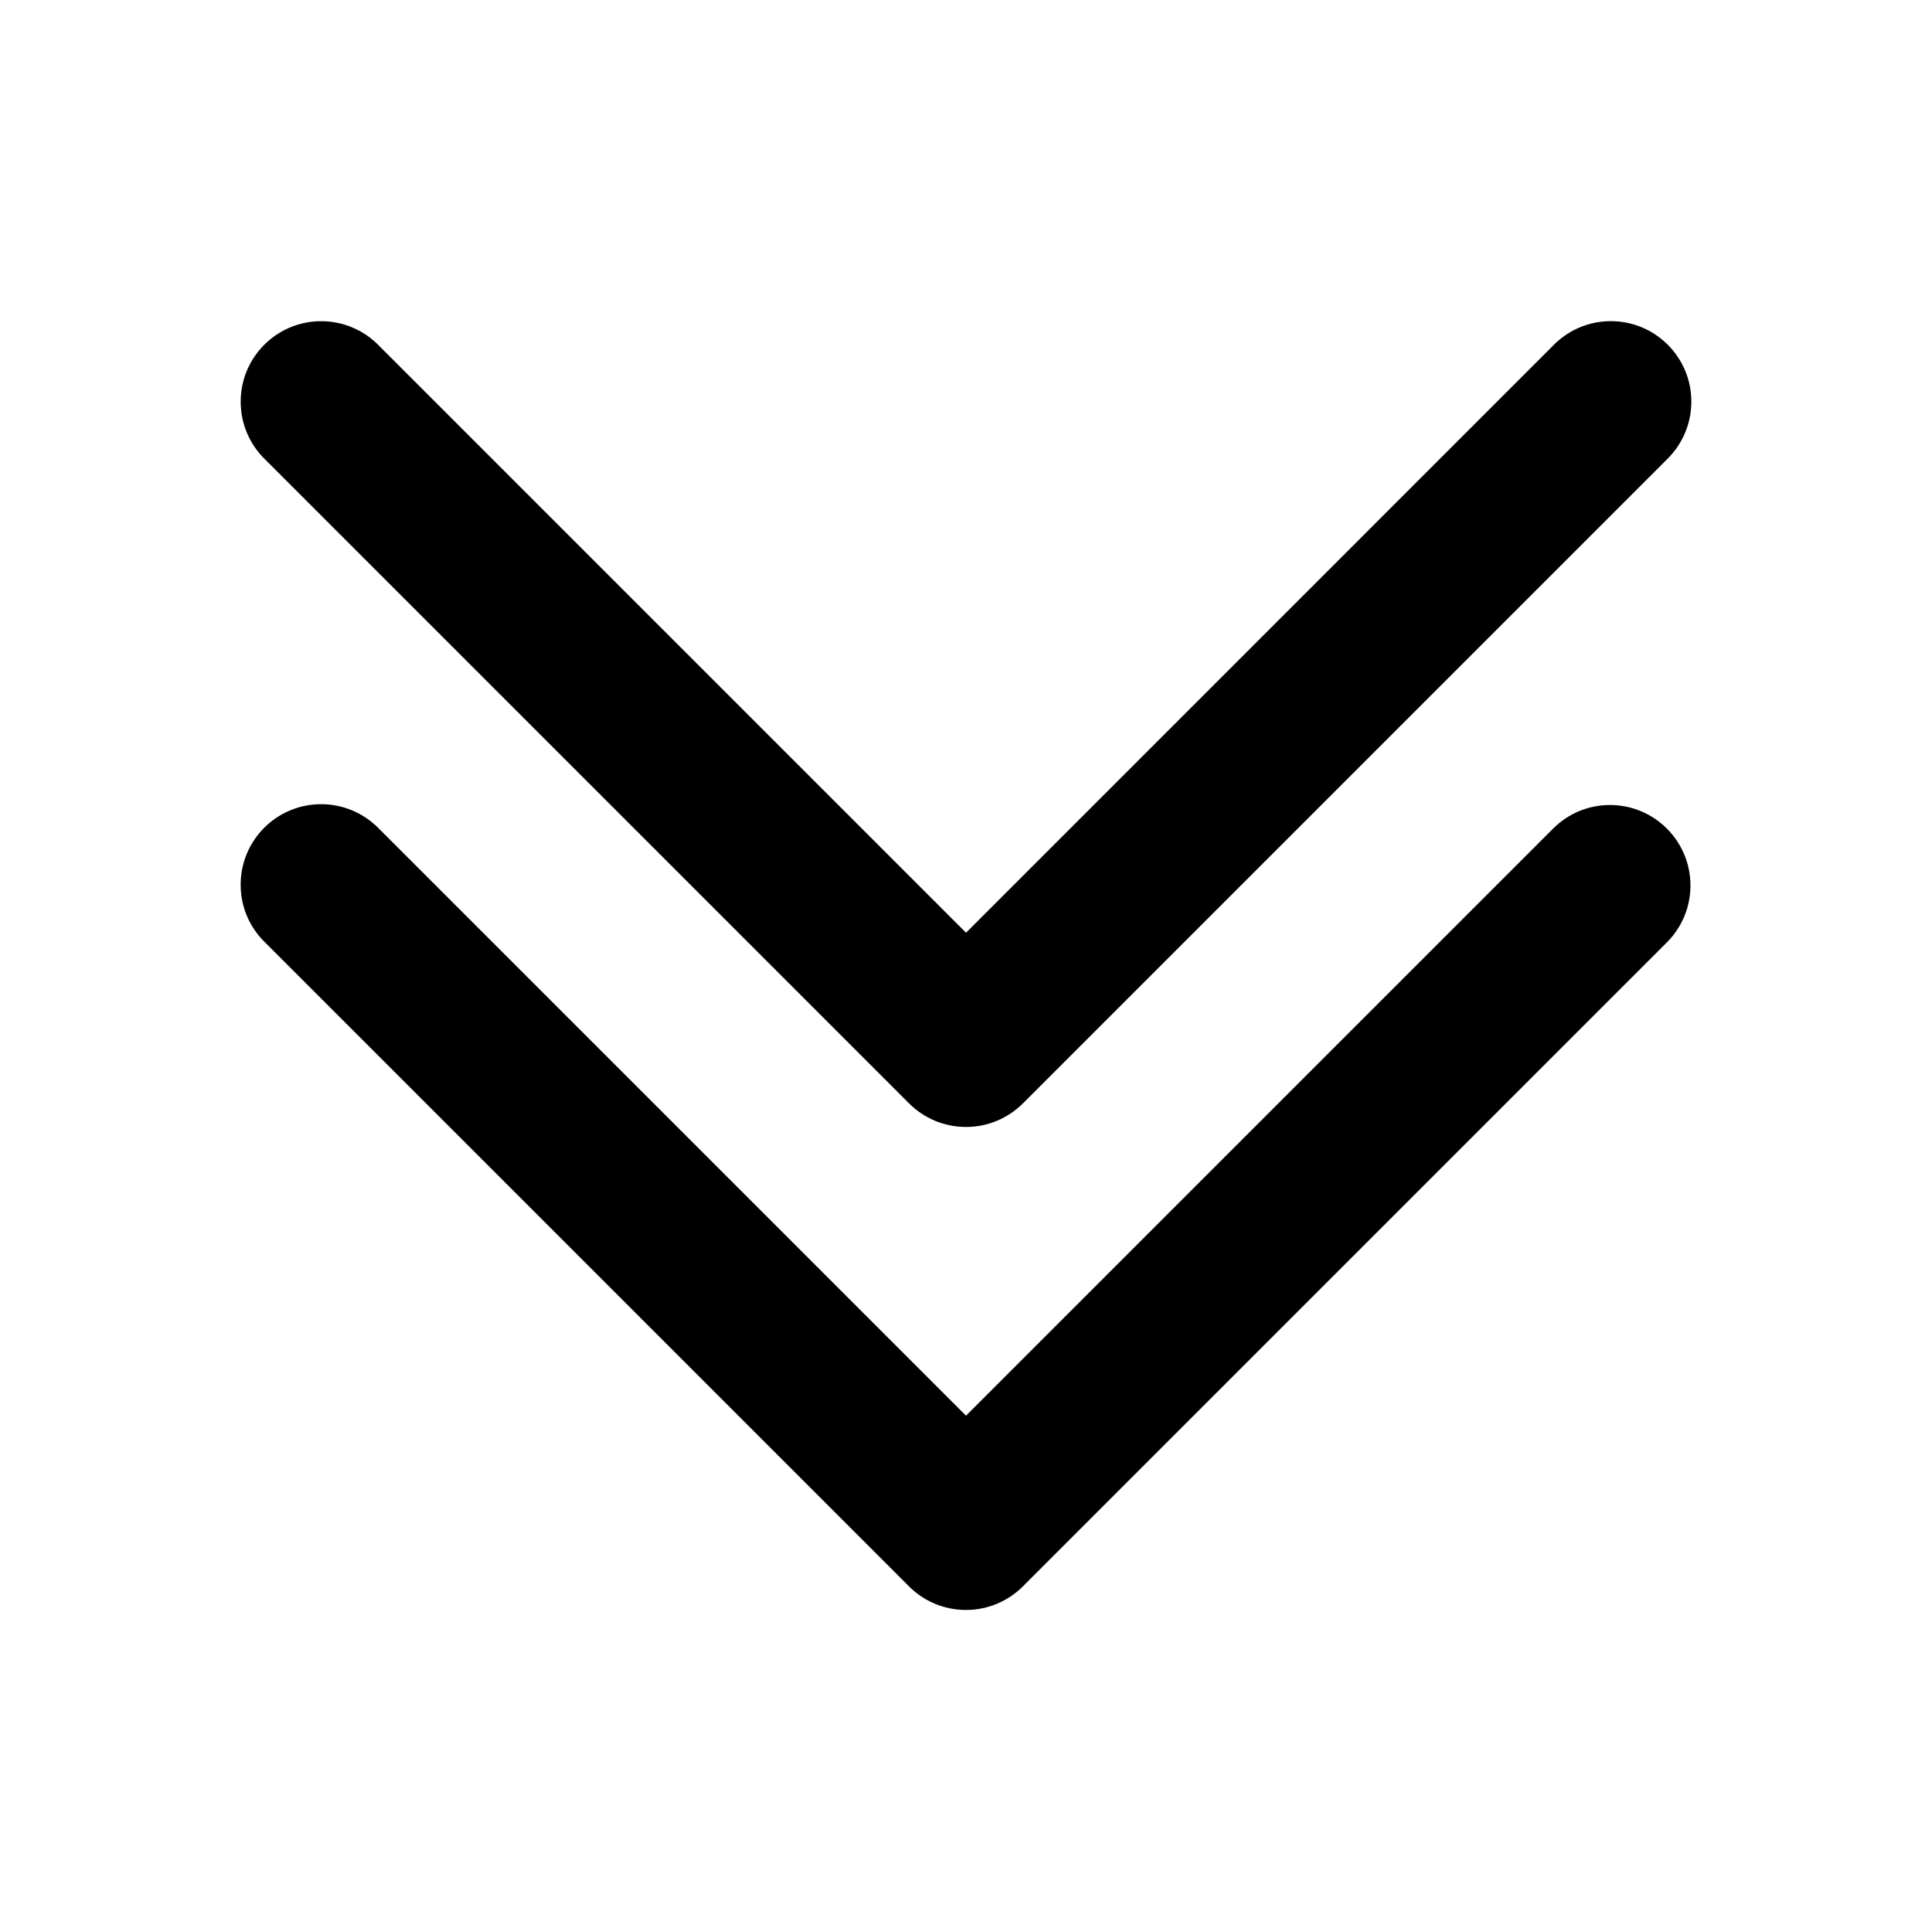 <!-- Generated by IcoMoon.io -->
<svg version="1.1" xmlns="http://www.w3.org/2000/svg" width="48" height="48" viewBox="0 0 48 48">
<title>double-chevron-down</title>
<path d="M6.586 11.414v0l16 16c0.362 0.362 0.862 0.585 1.414 0.585s1.052-0.224 1.414-0.585l16-16c0.374-0.364 0.607-0.872 0.607-1.435 0-1.105-0.895-2-2-2-0.563 0-1.072 0.233-1.436 0.608l-0 0.001-14.584 14.585-14.585-14.585c-0.364-0.375-0.873-0.608-1.436-0.608-1.105 0-2 0.895-2 2 0 0.563 0.232 1.071 0.606 1.434l0 0z"></path>
<path d="M40 20c-0.001 0-0.002 0-0.002 0-0.552 0-1.052 0.225-1.413 0.588l-14.585 14.585-14.585-14.585c-0.364-0.375-0.873-0.608-1.436-0.608-1.105 0-2 0.895-2 2 0 0.563 0.232 1.071 0.606 1.434l16 16c0.362 0.362 0.862 0.585 1.414 0.585s1.052-0.224 1.414-0.585l16-16c0.362-0.362 0.586-0.862 0.586-1.414 0-1.104-0.895-2-2-2h-0z"></path>
</svg>
